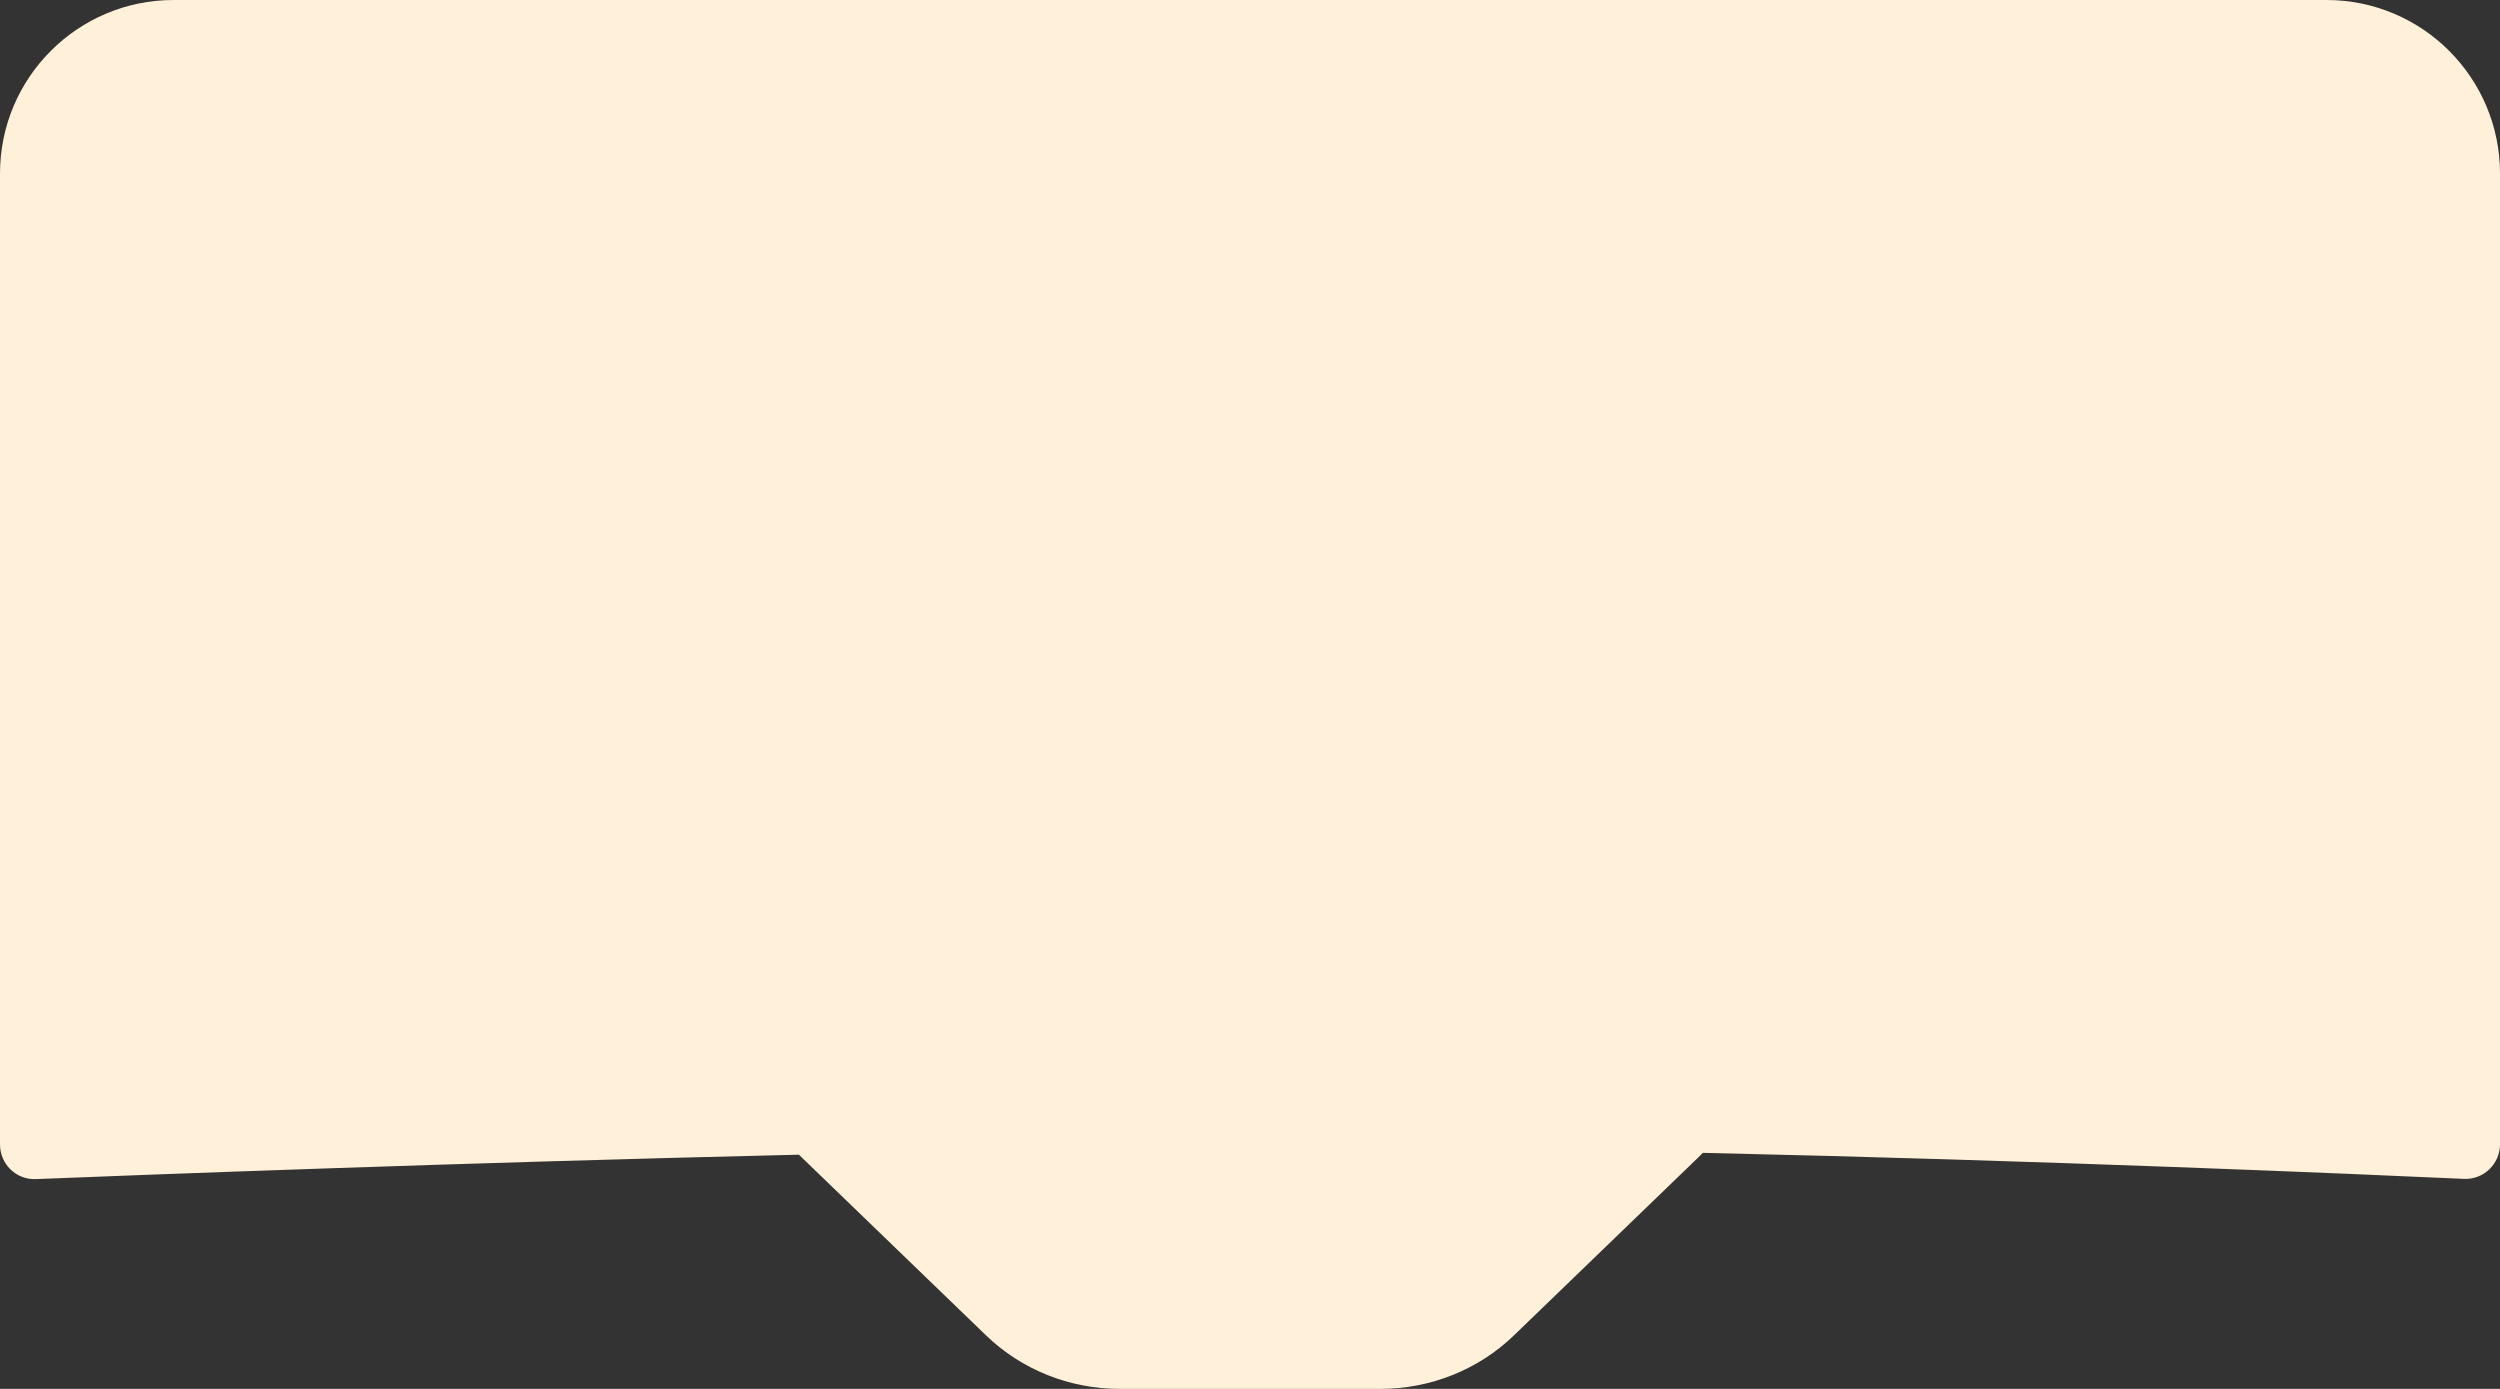 <!-- <svg width="164" height="211" viewBox="0 0 164 211" fill="none" xmlns="http://www.w3.org/2000/svg">
<g filter="url(#filter0_d)">
<rect x="2" y="1" width="160" height="207" rx="16" fill="#F2F2F2"/>
</g>
<rect x="2" y="1" width="160" height="205" rx="16" fill="white"/>
<path fill-rule="evenodd" clip-rule="evenodd" d="M56.0199 75.5099C36.5859 75.9646 18.1115 76.6742 12.0645 76.916C10.9279 76.9615 10 76.0518 10 74.9144V19C10 13.4772 14.4771 9 20 9H144C149.523 9 154 13.4772 154 19V74.9011C154 76.0435 153.062 76.9553 151.921 76.9034C145.889 76.6291 127.575 75.8374 108.084 75.4039C107.996 75.4949 107.906 75.5846 107.815 75.6729L97.1967 85.9244C95.158 87.8931 92.3919 89 89.507 89H74.4921C71.6081 89 68.842 87.8931 66.8024 85.9244L56.1851 75.6729C56.1294 75.6191 56.0743 75.5648 56.0199 75.5099Z" fill="#FFF0D9"/>
<defs>
<filter id="filter0_d" x="0" y="0" width="164" height="211" filterUnits="userSpaceOnUse" color-interpolation-filters="sRGB">
<feFlood flood-opacity="0" result="BackgroundImageFix"/>
<feColorMatrix in="SourceAlpha" type="matrix" values="0 0 0 0 0 0 0 0 0 0 0 0 0 0 0 0 0 0 127 0"/>
<feOffset dy="1"/>
<feGaussianBlur stdDeviation="1"/>
<feColorMatrix type="matrix" values="0 0 0 0 0.666667 0 0 0 0 0.721569 0 0 0 0 0.721569 0 0 0 0.2 0"/>
<feBlend mode="normal" in2="BackgroundImageFix" result="effect1_dropShadow"/>
<feBlend mode="normal" in="SourceGraphic" in2="effect1_dropShadow" result="shape"/>
</filter>
</defs>
</svg> -->


<svg width="144" height="80" viewBox="0 0 144 80" fill="none" xmlns="http://www.w3.org/2000/svg">
<rect x="0" y="0" width="144" height="80" fill="#333333" stroke="none"/>
<path fill-rule="evenodd" clip-rule="evenodd" d="M46.02 66.51C26.586 66.965 8.111 67.674 2.064 67.916C0.928 67.962 0 67.052 0 65.914V10C0 4.477 4.477 0 10 0H134C139.523 0 144 4.477 144 10V65.901C144 67.043 143.062 67.955 141.921 67.903C135.889 67.629 117.575 66.837 98.084 66.404C97.996 66.495 97.906 66.585 97.815 66.673L87.197 76.924C85.158 78.893 82.392 80 79.507 80H64.492C61.608 80 58.842 78.893 56.802 76.924L46.185 66.673C46.129 66.619 46.074 66.565 46.02 66.51Z" fill="#FFF0D9"/>
</svg>
